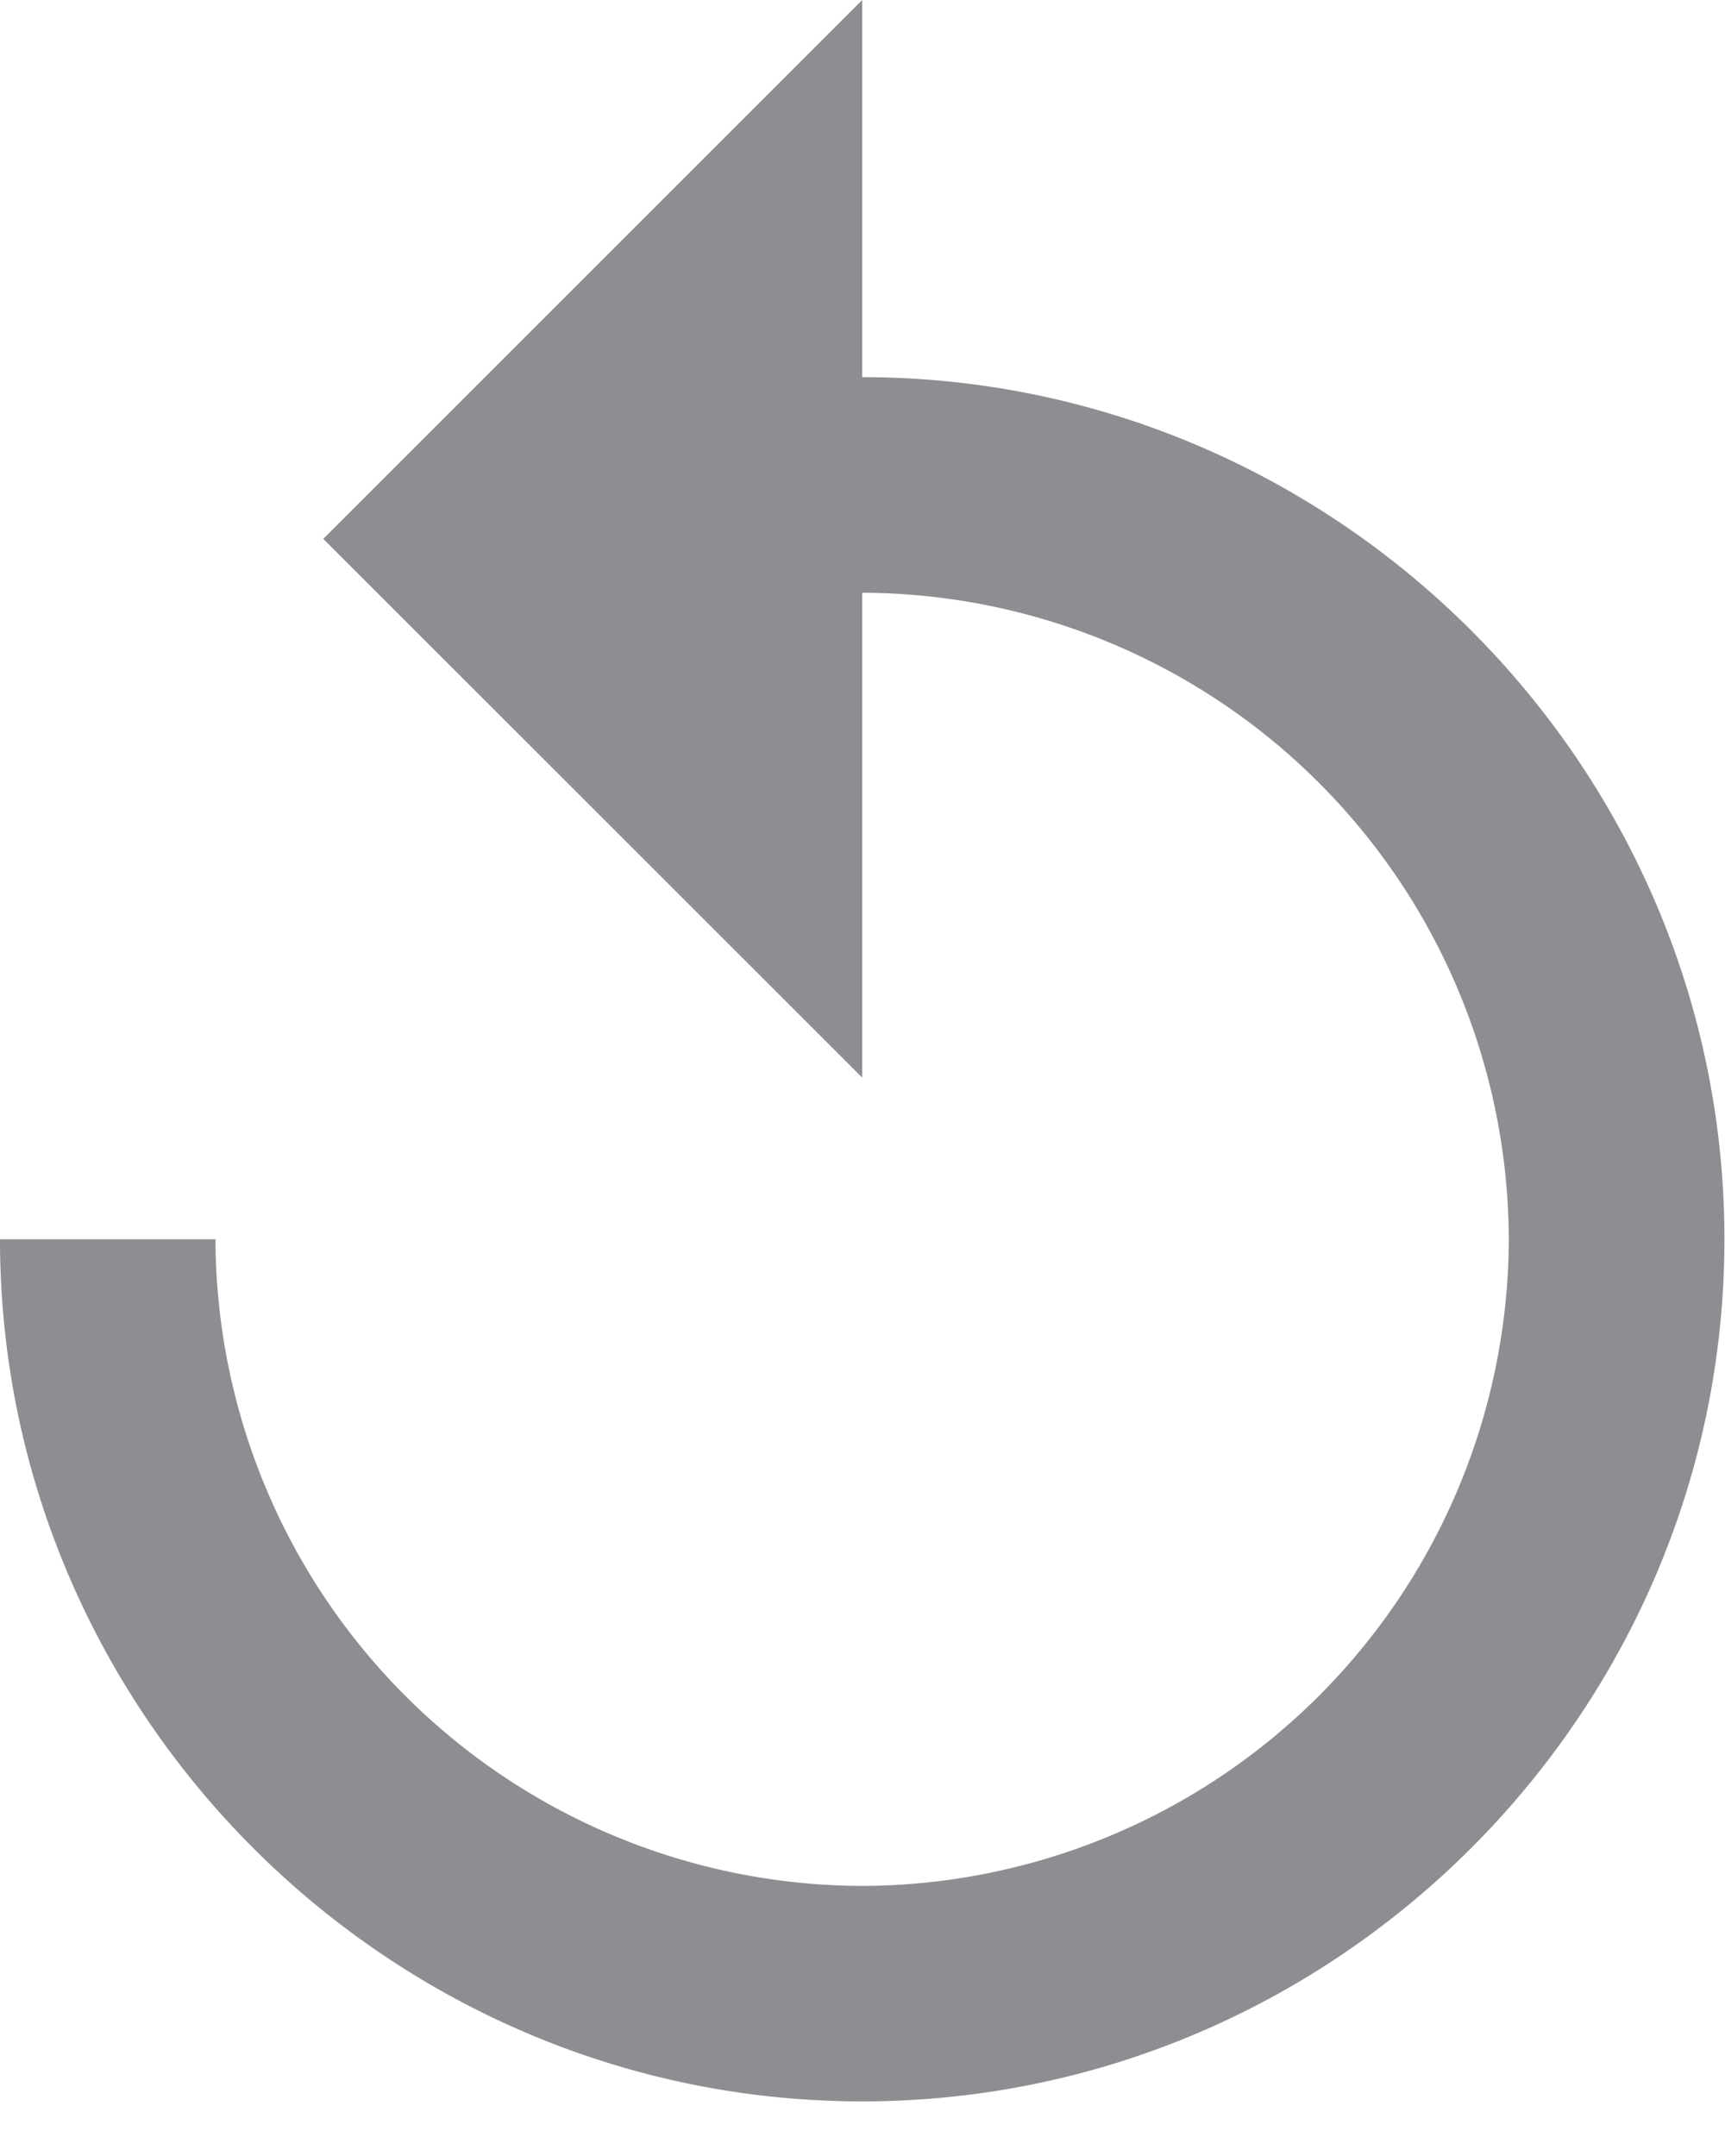 <svg xmlns="http://www.w3.org/2000/svg" width="12" height="15" viewBox="0 0 12 15">
    <path fill="#1D1D26" fill-rule="evenodd" d="M5.998 2.624V0L2.249 3.749l3.749 3.748V4.124a4.512 4.512 0 0 1 4.498 4.498 4.512 4.512 0 0 1-4.498 4.499 4.512 4.512 0 0 1-4.499-4.499H0c0 3.299 2.7 5.998 5.998 5.998 3.299 0 5.998-2.7 5.998-5.998 0-3.299-2.7-5.998-5.998-5.998z" opacity=".5"/>
</svg>
